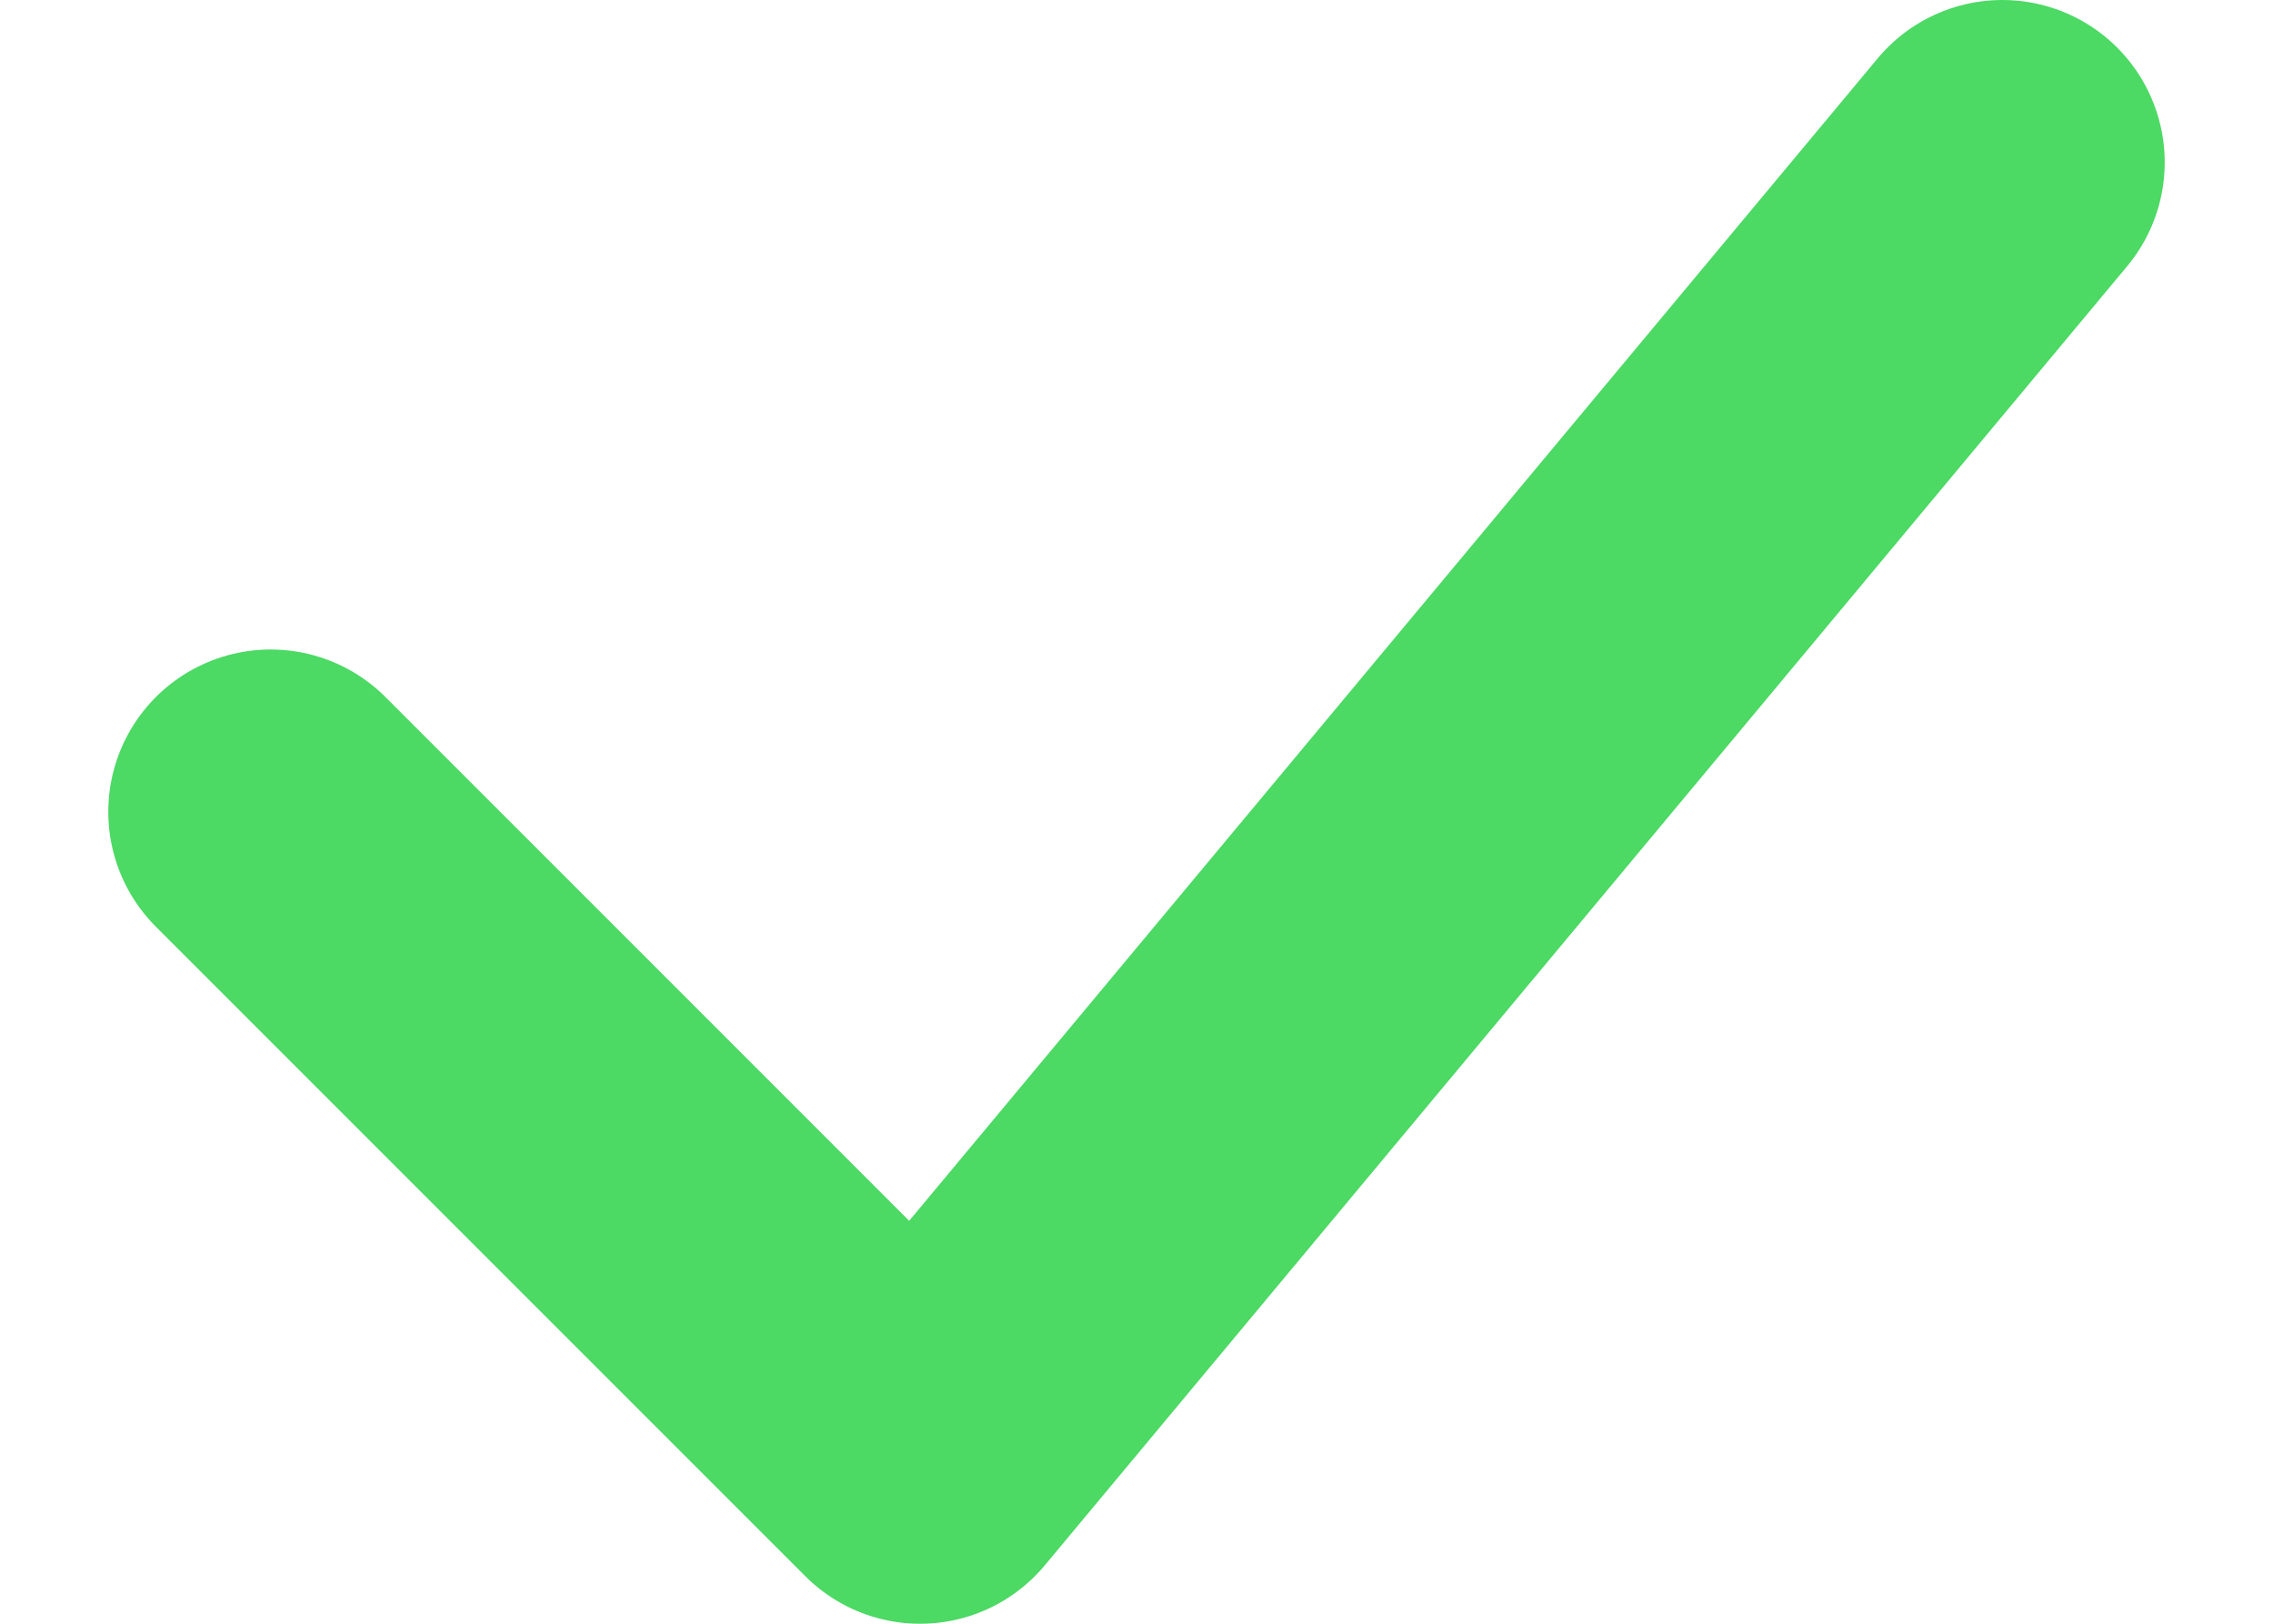 <svg width="14" height="10" viewBox="0 0 14 10" fill="none" xmlns="http://www.w3.org/2000/svg">
<path d="M1.667 5L5.667 9L12.333 1" stroke="#4CD964" stroke-width="2" stroke-linecap="round" stroke-linejoin="round"/>
</svg>
